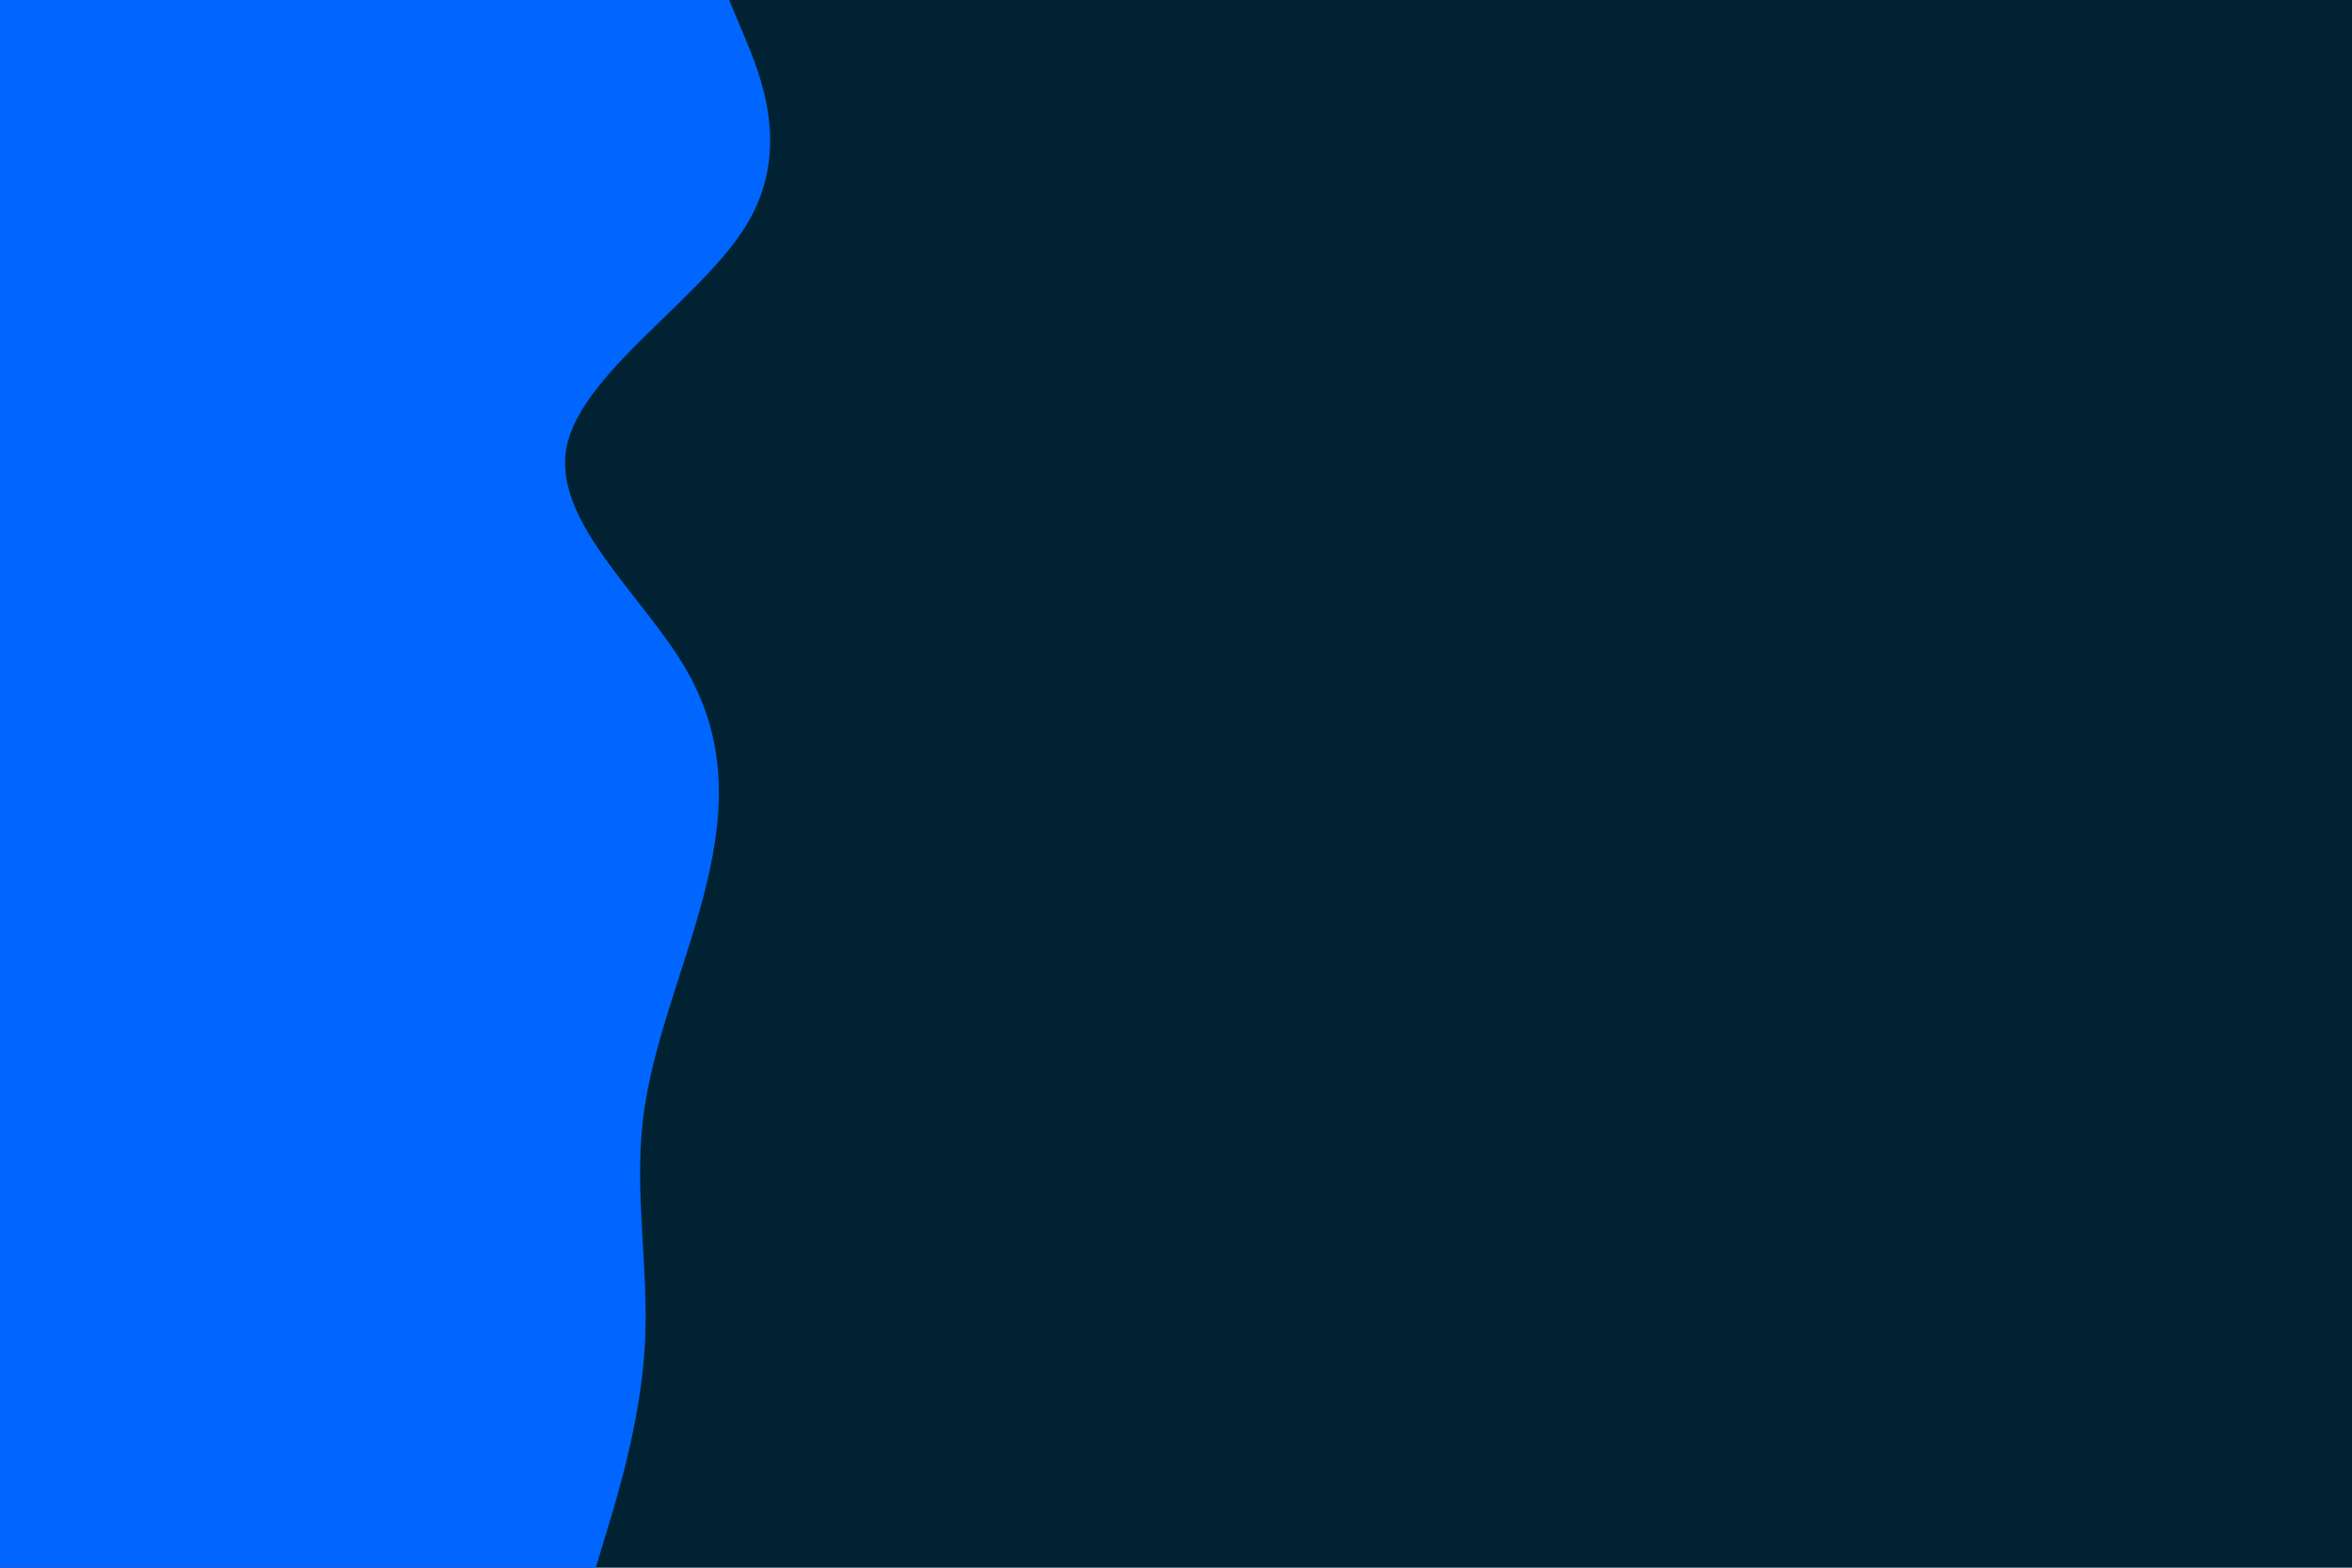 <svg id="visual" viewBox="0 0 900 600" width="900" height="600" xmlns="http://www.w3.org/2000/svg" xmlns:xlink="http://www.w3.org/1999/xlink" version="1.1"><rect x="0" y="0" width="900" height="600" fill="#002233"></rect><path d="M279 0L285 14.3C291 28.7 303 57.3 285.8 85.8C268.7 114.3 222.3 142.7 216.8 171.2C211.3 199.7 246.7 228.3 263 257C279.3 285.7 276.7 314.3 269.2 343C261.7 371.7 249.3 400.3 246 428.8C242.7 457.3 248.3 485.7 246.8 514.2C245.3 542.7 236.7 571.3 232.3 585.7L228 600L0 600L0 585.7C0 571.3 0 542.7 0 514.2C0 485.7 0 457.3 0 428.8C0 400.3 0 371.7 0 343C0 314.3 0 285.7 0 257C0 228.3 0 199.7 0 171.2C0 142.7 0 114.3 0 85.8C0 57.3 0 28.7 0 14.3L0 0Z" fill="#0066FF" stroke-linecap="round" stroke-linejoin="miter"></path></svg>